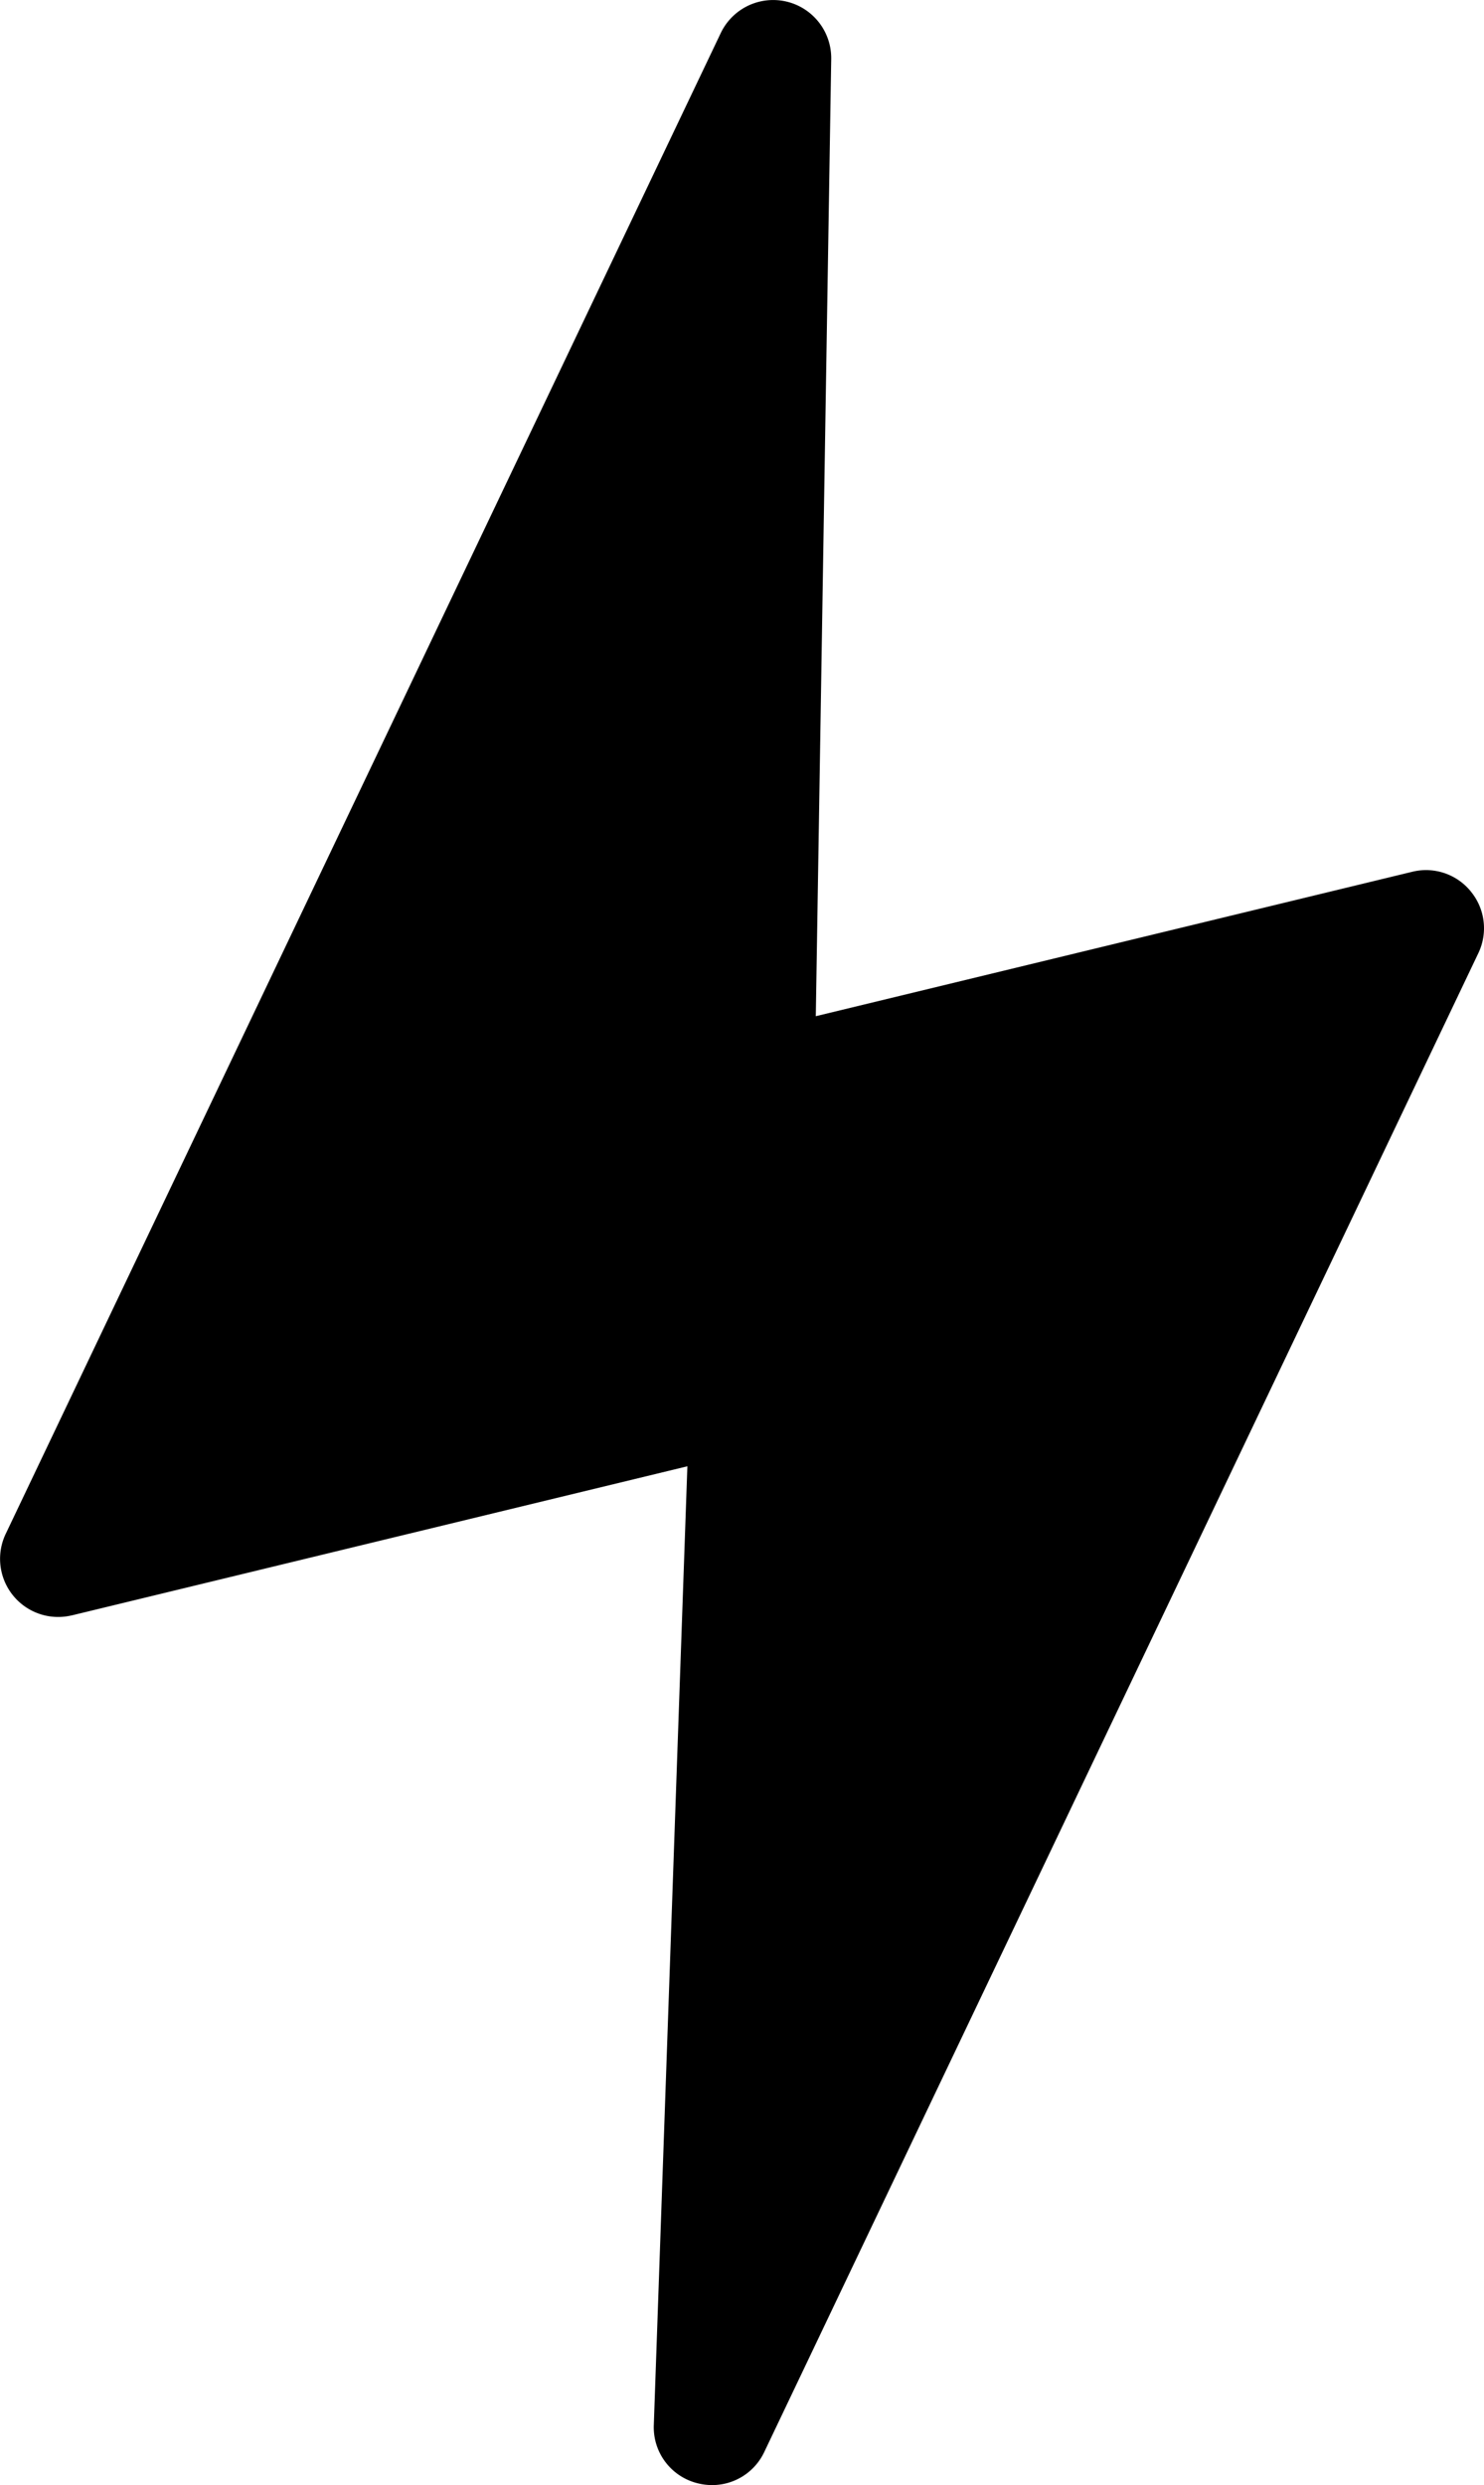 <svg xmlns="http://www.w3.org/2000/svg" width="95.49" height="159.816" viewBox="0 0 95.49 159.816">
  <path id="Power-icon-SVG-09873f" d="M368.967,927.991a3.708,3.708,0,0,0-3.775-1.27l-38.377,9.288.992-61.536a3.737,3.737,0,0,0-7.11-1.685l-46.005,96.507a3.738,3.738,0,0,0,4.239,5.248l.012,0,39.609-9.589-2.16,61.654a3.707,3.707,0,0,0,2.846,3.755,3.793,3.793,0,0,0,.908.111,3.71,3.71,0,0,0,3.355-2.131l45.948-96.391a3.712,3.712,0,0,0-.482-3.959" transform="translate(-274.322 -870.656)"/>
</svg>
